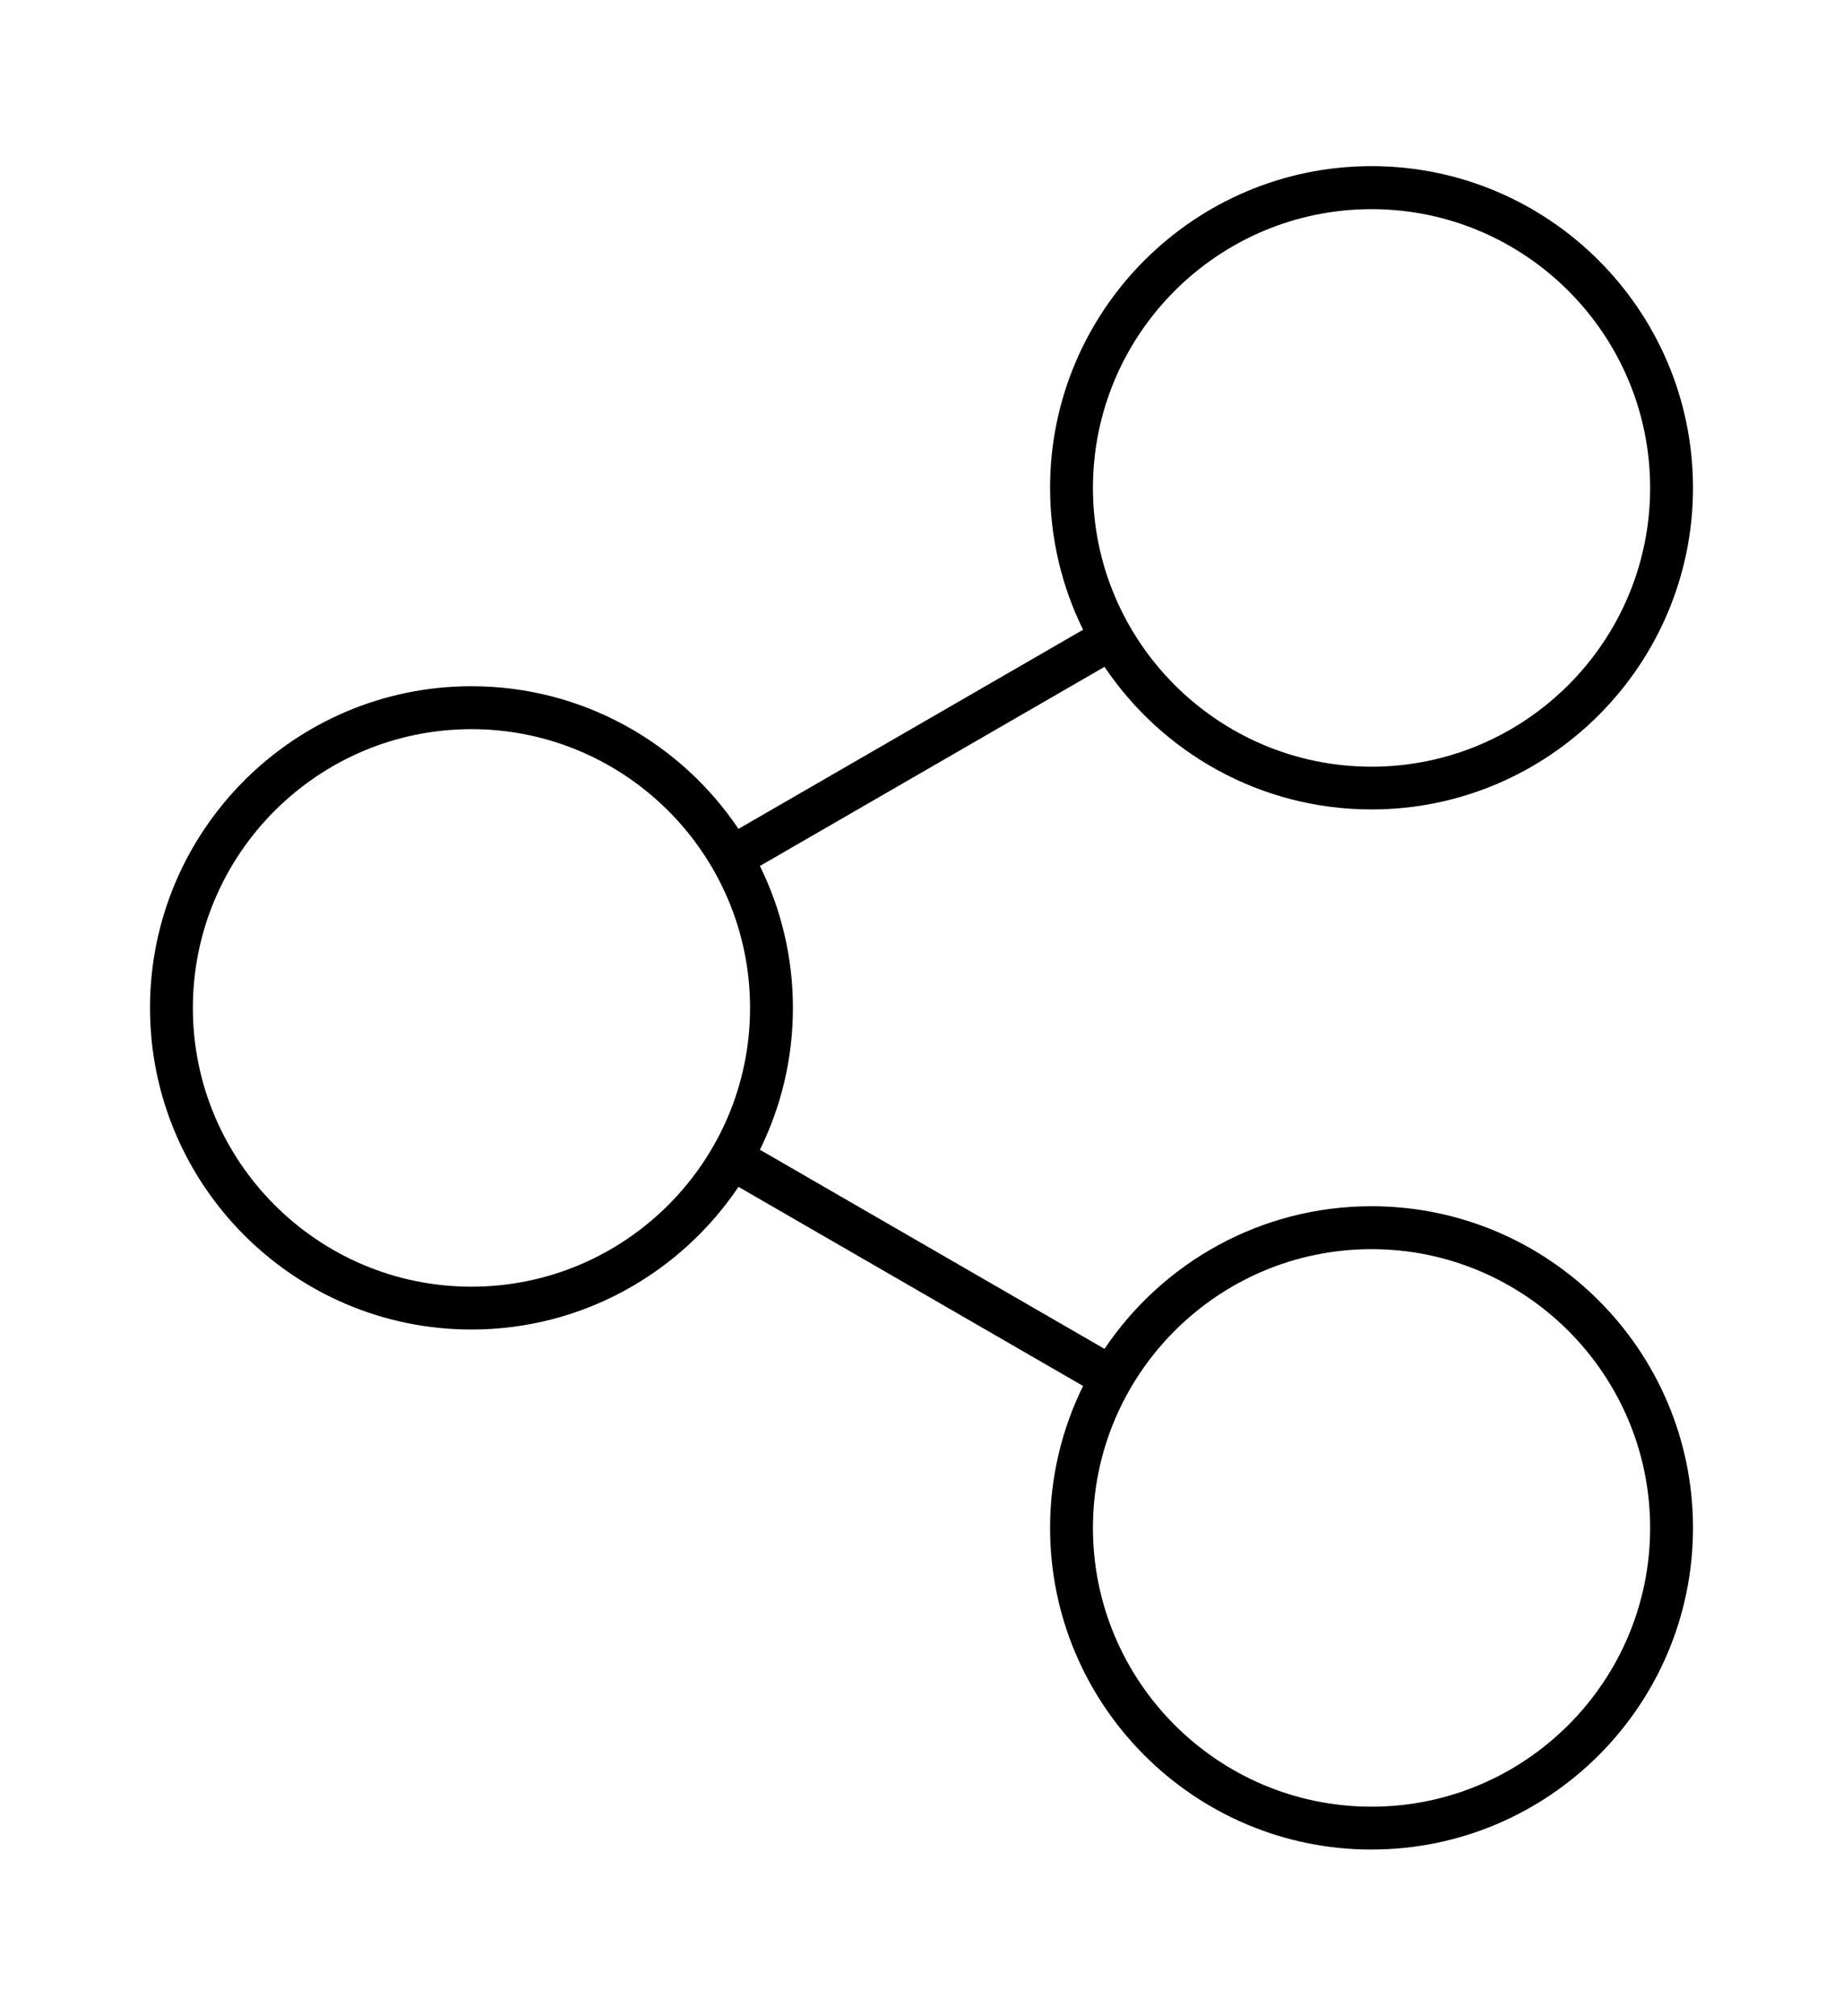 <!DOCTYPE svg PUBLIC "-//W3C//DTD SVG 1.1//EN" "http://www.w3.org/Graphics/SVG/1.1/DTD/svg11.dtd">
<svg xmlns="http://www.w3.org/2000/svg" width="43" height="47" viewBox="8.865 6.823 43 47" enable-background="new 8.865 6.823 43 47"><path d="M40.865 49.95c-4.136 0-7.5-3.365-7.5-7.5 0-1.188.277-2.31.77-3.31l-8.04-4.643c-1.35 2.005-3.638 3.327-6.23 3.327-4.136 0-7.5-3.364-7.5-7.5s3.364-7.5 7.5-7.5c2.592 0 4.88 1.322 6.23 3.326l8.04-4.643c-.492-1-.77-2.122-.77-3.31 0-4.135 3.364-7.5 7.5-7.5s7.5 3.365 7.5 7.5-3.364 7.5-7.5 7.5c-2.592 0-4.88-1.32-6.23-3.325l-8.04 4.643c.492 1 .77 2.122.77 3.31s-.278 2.31-.77 3.307l8.04 4.643c1.348-2.005 3.637-3.326 6.23-3.326 4.135 0 7.5 3.363 7.5 7.5s-3.364 7.5-7.5 7.5zm0-14c-3.584 0-6.5 2.915-6.5 6.5s2.916 6.5 6.5 6.5 6.5-2.917 6.5-6.5-2.916-6.5-6.5-6.5zm-21-12.125c-3.584 0-6.5 2.916-6.5 6.5s2.916 6.5 6.5 6.5 6.5-2.916 6.5-6.5-2.916-6.5-6.5-6.5zm21-12.125c-3.584 0-6.5 2.916-6.5 6.5s2.916 6.5 6.5 6.5 6.5-2.916 6.5-6.5-2.916-6.5-6.5-6.5z"/></svg>